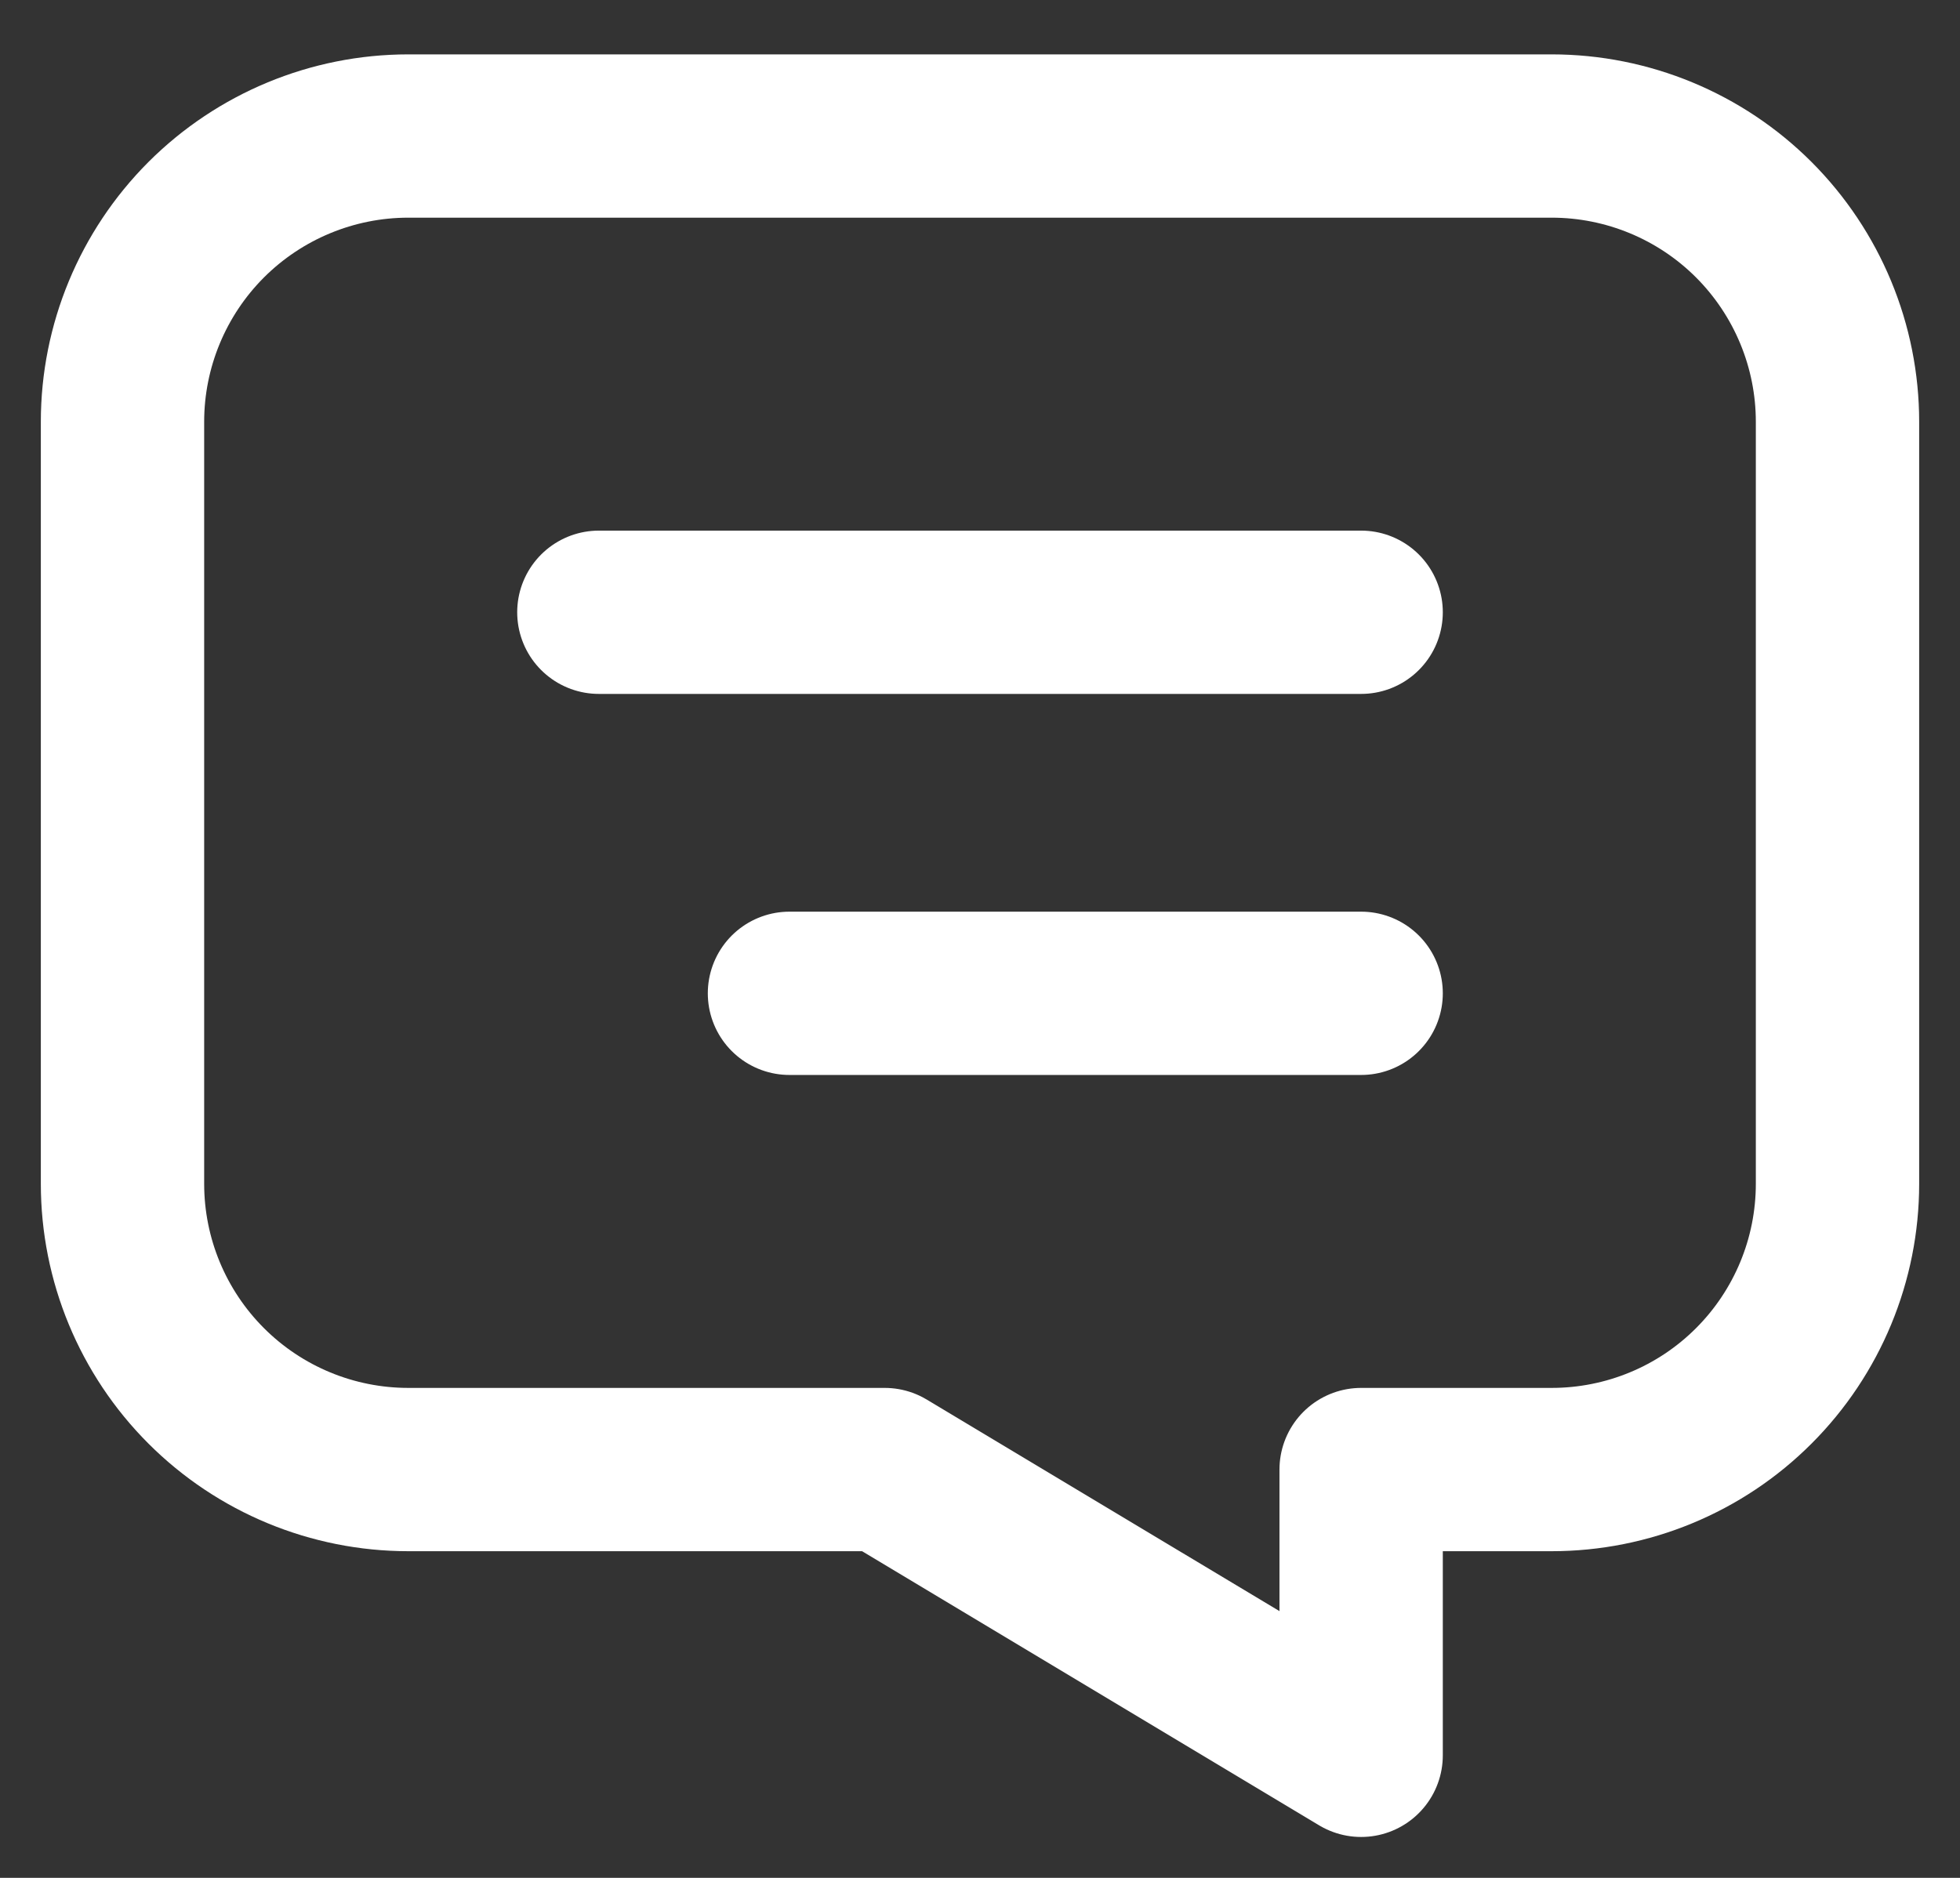 <svg width="24" height="23" viewBox="0 0 24 23" fill="none" xmlns="http://www.w3.org/2000/svg">
<rect x="0" y="0" width="24" height="23" fill="#333333" stroke="none"/>
<path d="M16.667 7.499L7.333 7.499M16.667 12.166L9.667 12.166M5 1.666C4.072 1.666 3.182 2.035 2.525 2.691C1.869 3.348 1.5 4.238 1.5 5.166L1.5 14.499C1.5 15.428 1.869 16.318 2.525 16.974C3.182 17.631 4.072 17.999 5 17.999L10.833 17.999L16.667 21.499L16.667 17.999L19 17.999C19.928 17.999 20.819 17.631 21.475 16.974C22.131 16.318 22.5 15.428 22.5 14.499L22.5 5.166C22.5 4.238 22.131 3.348 21.475 2.691C20.819 2.035 19.928 1.666 19 1.666L5 1.666Z" stroke="white" stroke-width="2" stroke-linecap="round" stroke-linejoin="round"/>
</svg>
